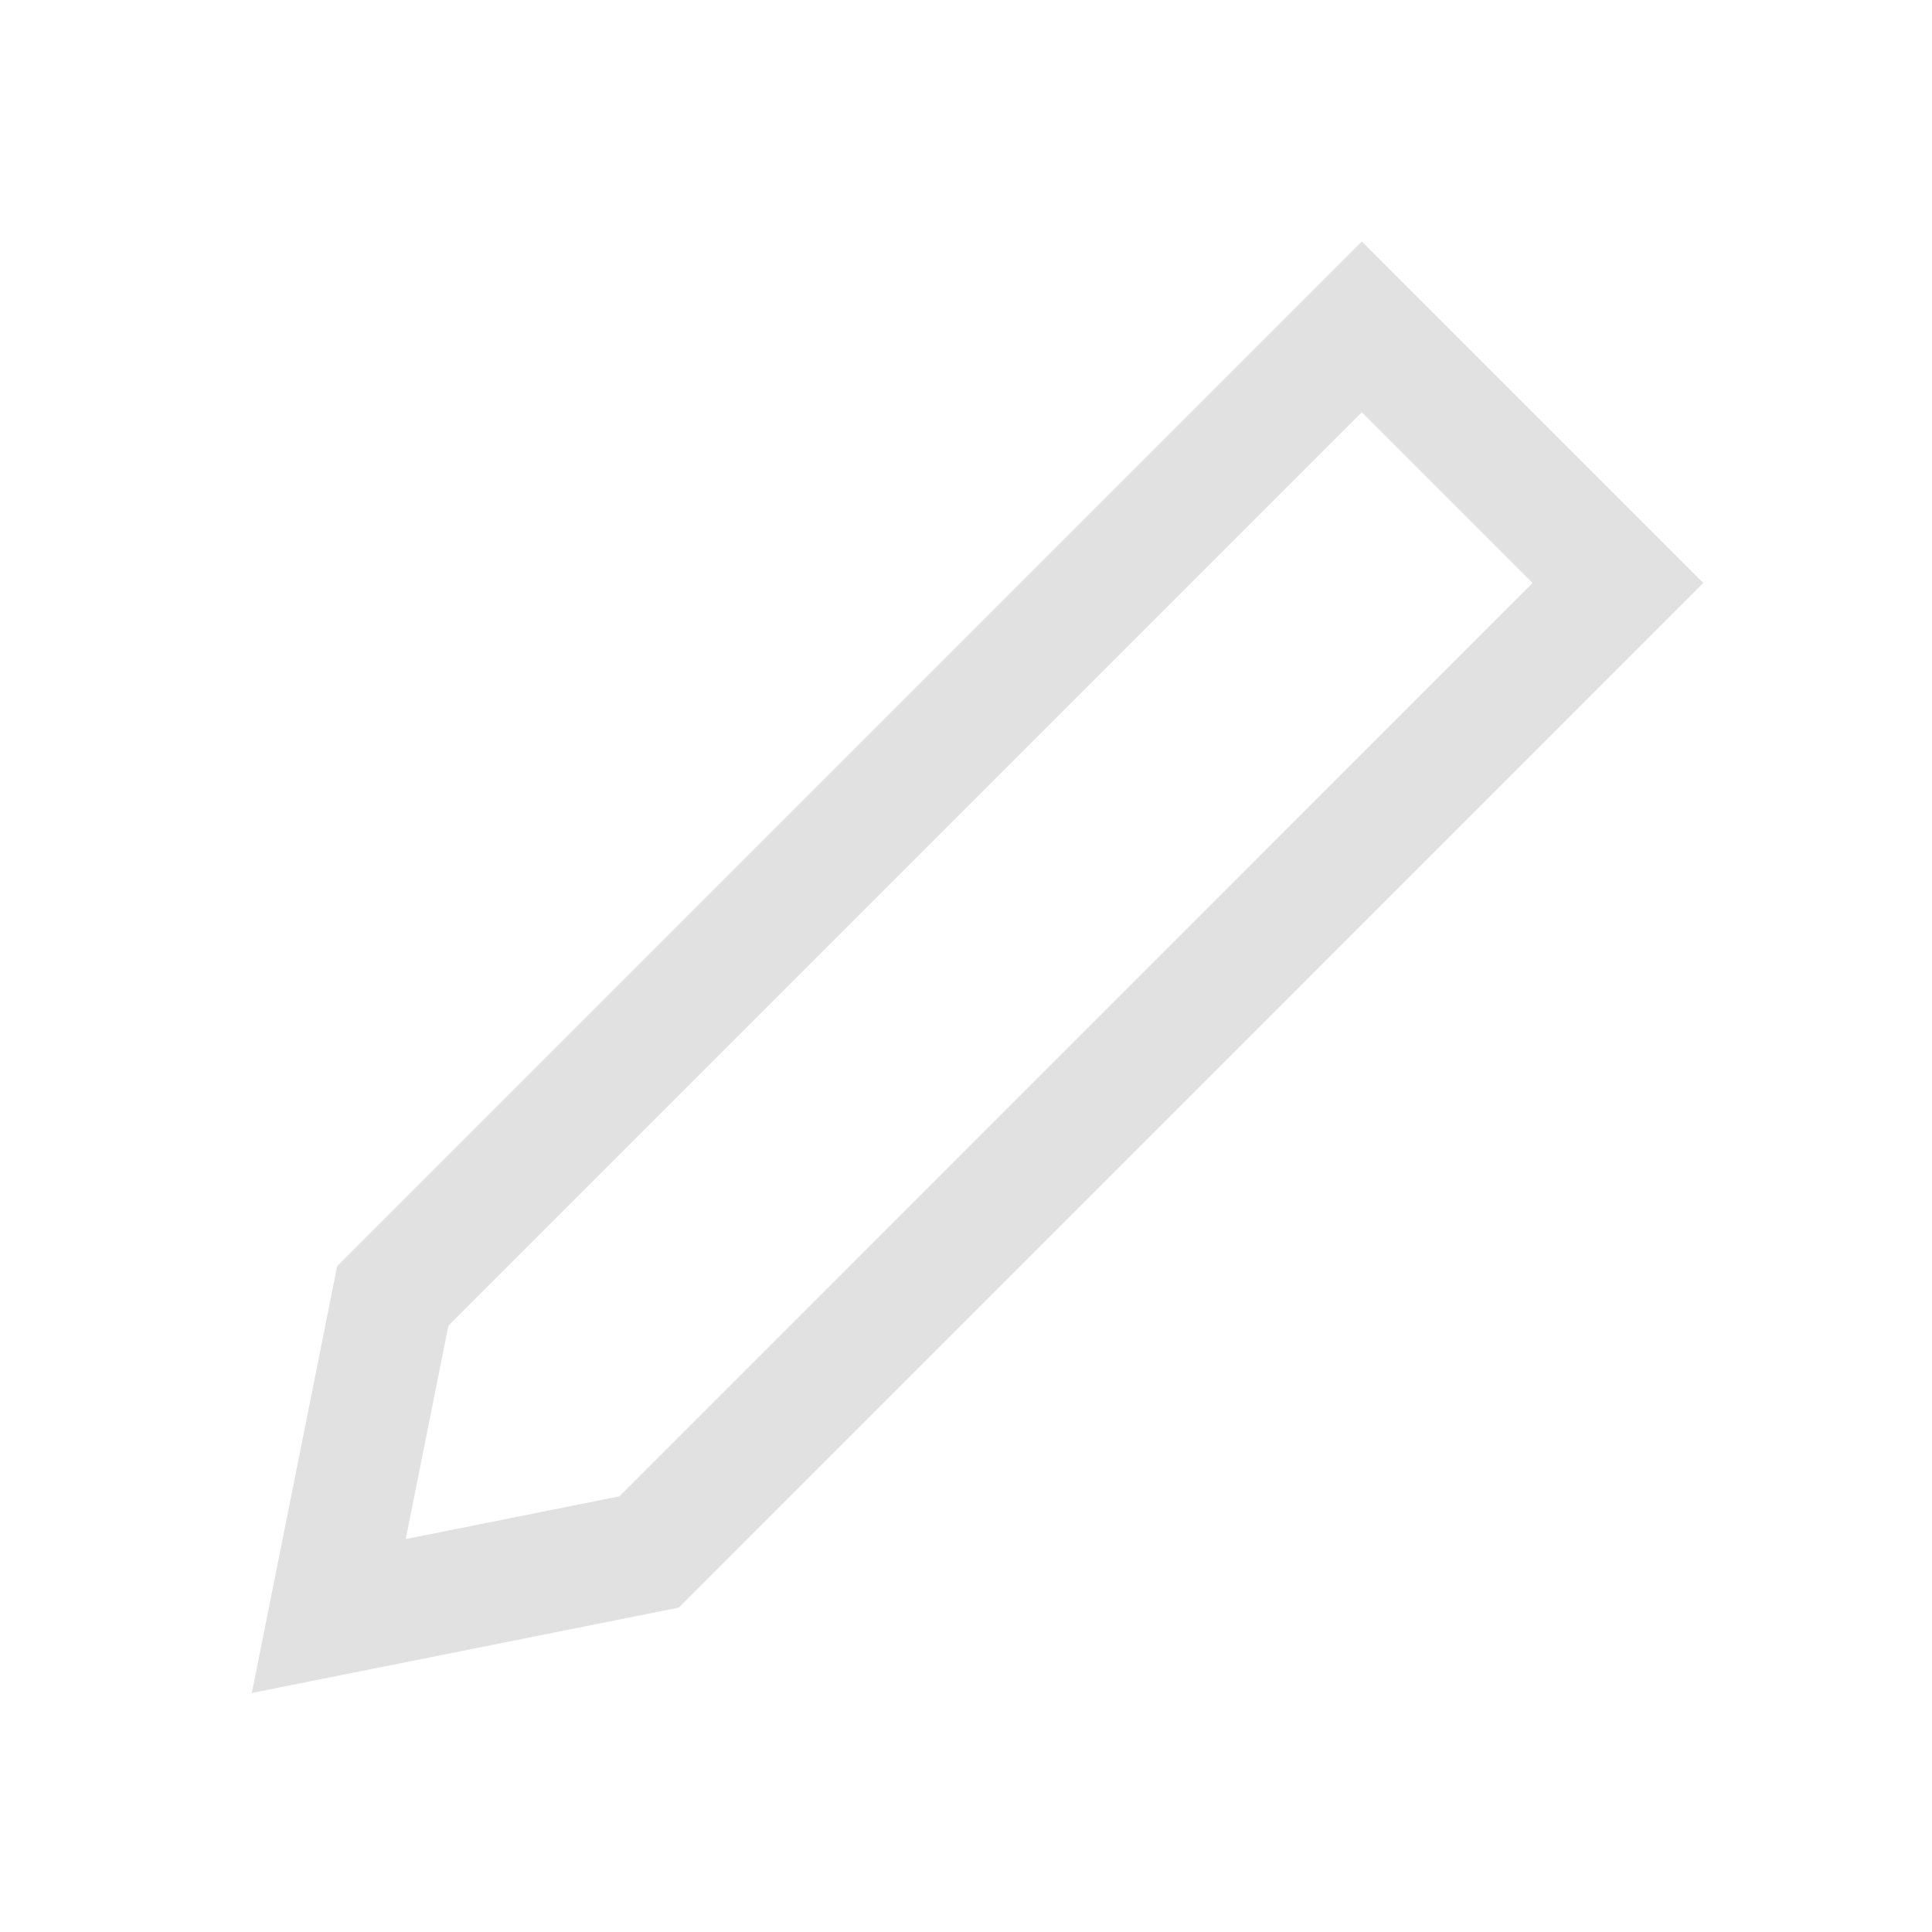 <svg width="16" height="16" viewBox="0 0 16 16" fill="none" xmlns="http://www.w3.org/2000/svg">
<path d="M3.253 10.732L11.278 2.707L13.399 4.828L5.375 12.853L2.723 13.383L3.253 10.732Z" stroke="#E1E1E1"/>
</svg>
